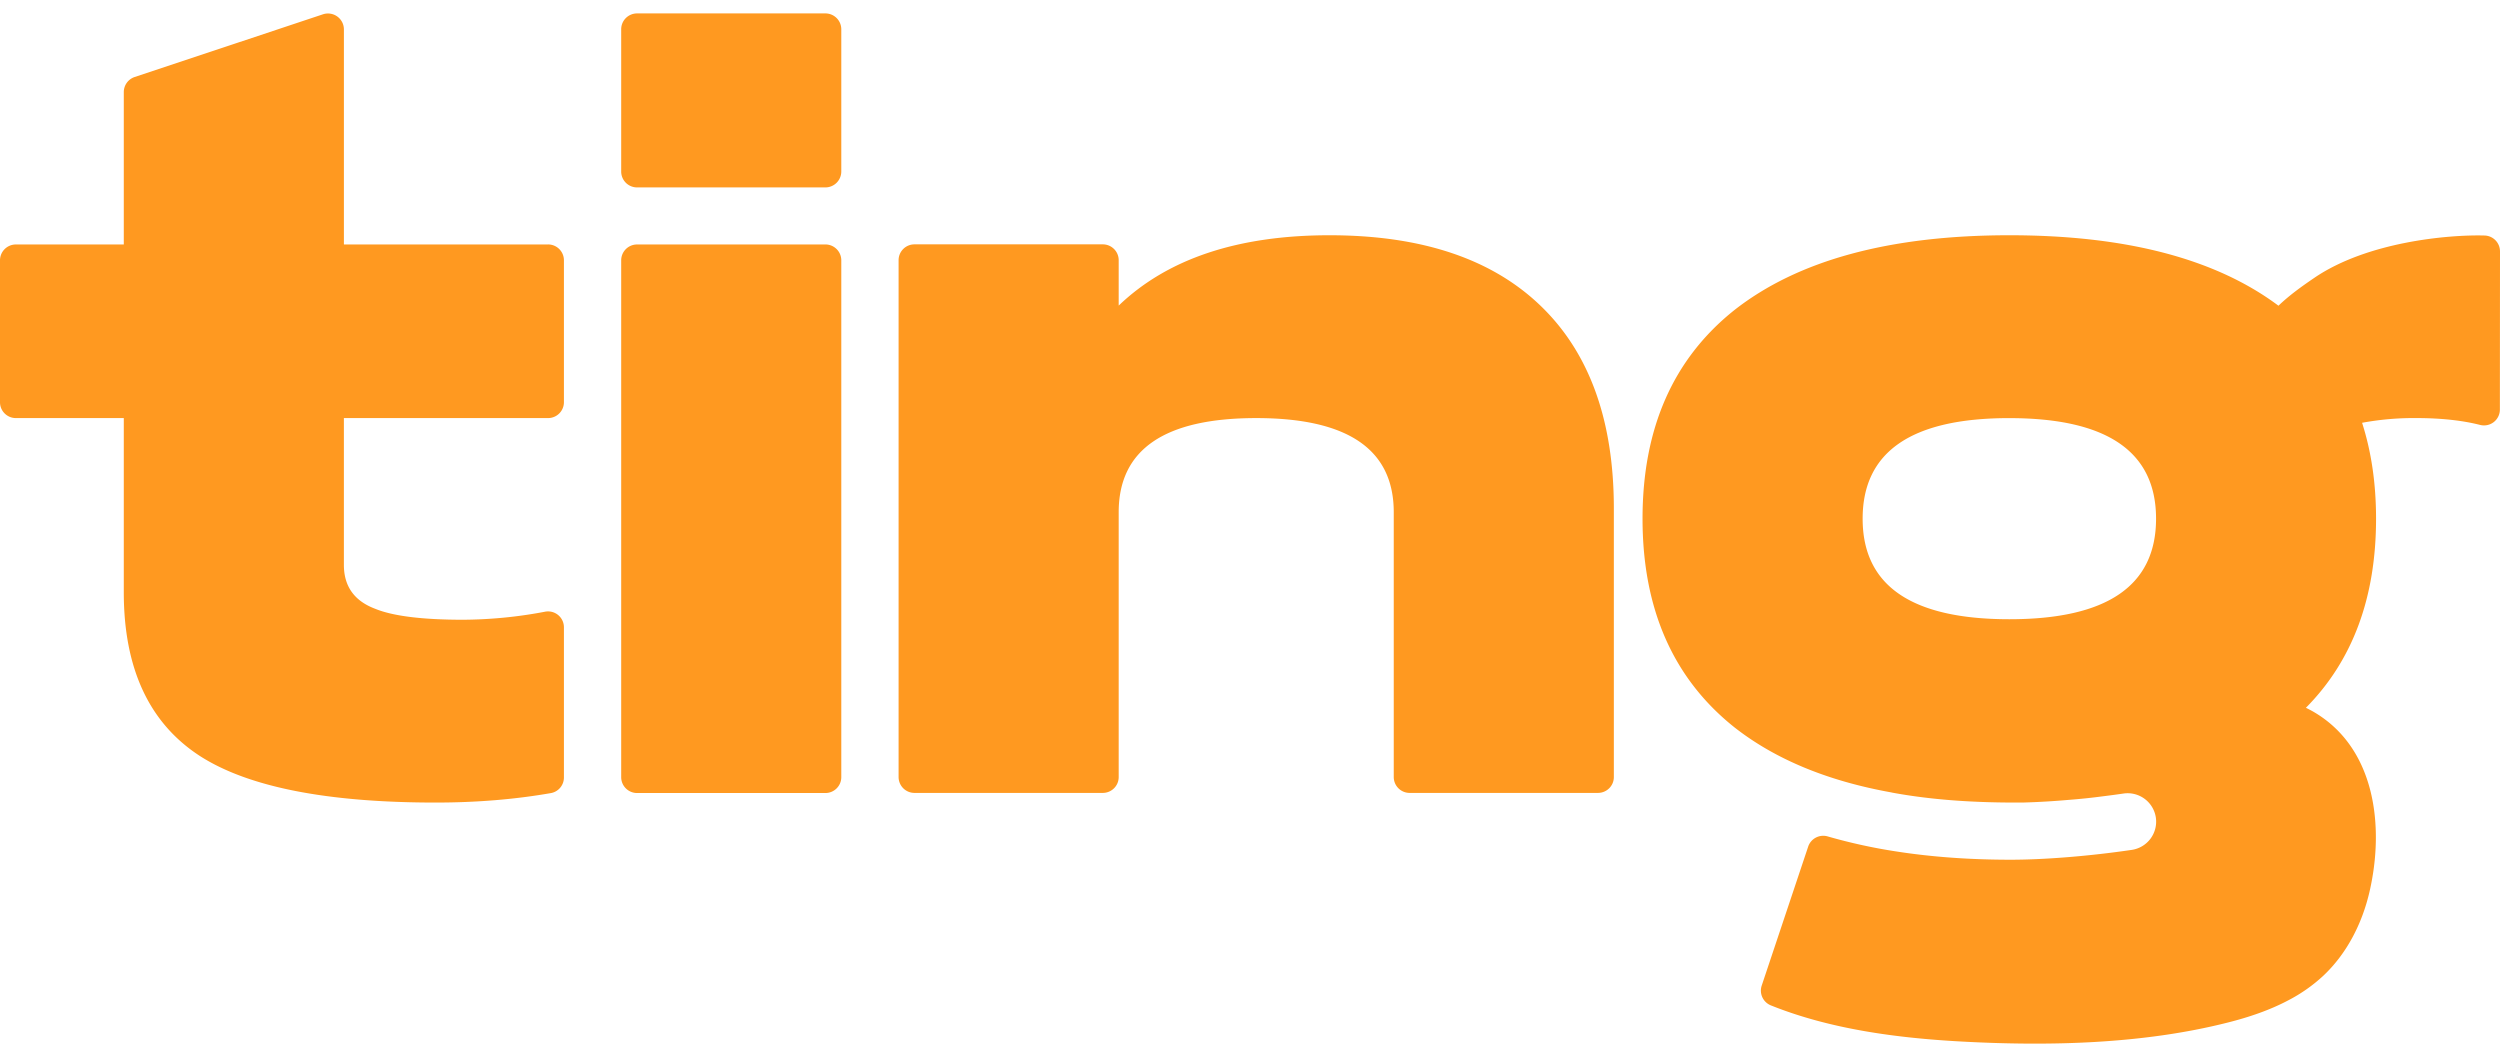 <svg width="128" height="54" fill="none" xmlns="http://www.w3.org/2000/svg"><path d="M32.62 12.516h9.639c.45 0 .815.363.815.812V39.79c0 .45-.364.813-.815.813h-9.64a.813.813 0 0 1-.814-.813V13.33c0-.45.364-.813.815-.813Zm35.453-.471c4.757 0 8.39 1.232 10.894 3.697 2.442 2.402 3.662 5.837 3.662 10.297v13.746c0 .45-.364.812-.815.812h-9.639a.813.813 0 0 1-.815-.812V26.226c0-3.215-2.347-4.82-7.041-4.82-4.695 0-7.042 1.608-7.042 4.82v13.559c0 .45-.364.812-.815.812h-9.64a.813.813 0 0 1-.814-.812V13.323c0-.45.364-.812.815-.812h9.639c.45 0 .815.363.815.812v2.324c2.502-2.4 6.102-3.602 10.796-3.602Zm59.927.826a.814.814 0 0 0-.799-.813c-1.823-.048-5.968.312-8.691 2.156-.654.445-1.287.897-1.85 1.436v.005c-3.214-2.405-7.802-3.61-13.782-3.61-6.134 0-10.831 1.281-14.086 3.838-3.13 2.497-4.694 6.053-4.694 10.674 0 4.617 1.564 8.176 4.694 10.674 2.092 1.644 4.782 2.757 8.063 3.344v.003c1.907.355 4.133.536 6.795.51a39.45 39.45 0 0 0 2.252-.133 31.379 31.379 0 0 0 1.763-.184c.353-.044.707-.09 1.052-.141a1.46 1.46 0 0 1 1.662 1.226 1.461 1.461 0 0 1-1.233 1.658c-2.127.314-4.445.504-6.202.504-2.09 0-4.04-.141-5.85-.423a27.823 27.823 0 0 1-3.518-.771.814.814 0 0 0-.997.522l-2.38 7.118a.814.814 0 0 0 .473 1.013c3.04 1.221 6.458 1.668 9.712 1.847 4.483.247 9.313.14 13.679-.97 1.07-.27 2.138-.628 3.108-1.143a8.125 8.125 0 0 0 1.771-1.243c1.215-1.137 2-2.684 2.375-4.303.771-3.318.326-7.394-2.902-9.242a7.147 7.147 0 0 0-.353-.184c2.394-2.416 3.592-5.644 3.592-9.682 0-1.799-.242-3.435-.715-4.91a14.494 14.494 0 0 1 2.76-.242c1.266 0 2.361.117 3.285.352a.812.812 0 0 0 1.01-.788l.006-8.098Zm-25.122 8.537c5.007 0 7.512 1.717 7.512 5.149 0 3.434-2.505 5.148-7.512 5.148-5.01 0-7.511-1.717-7.511-5.148 0-3.432 2.502-5.15 7.511-5.15Zm-74.005-.814v-7.267a.813.813 0 0 0-.815-.812h-10.45V1.505a.816.816 0 0 0-1.074-.772l-9.639 3.21a.814.814 0 0 0-.557.771v7.803H.815A.813.813 0 0 0 0 13.33v7.264c0 .45.364.812.815.812h5.523v8.92c0 3.9 1.299 6.694 3.896 8.38 2.472 1.589 6.496 2.385 12.068 2.385 2.094 0 4.061-.162 5.906-.485a.811.811 0 0 0 .665-.799v-7.692a.813.813 0 0 0-.967-.796 22.955 22.955 0 0 1-4.197.412c-2.098 0-3.6-.19-4.507-.564-1.065-.403-1.595-1.153-1.595-2.245v-7.516h10.451a.813.813 0 0 0 .815-.812ZM42.259 9.596h-9.64a.813.813 0 0 1-.814-.813V1.5c0-.45.364-.813.815-.813h9.639c.45 0 .815.363.815.813v7.283a.816.816 0 0 1-.815.813Z" fill="#FF9920"/></svg>